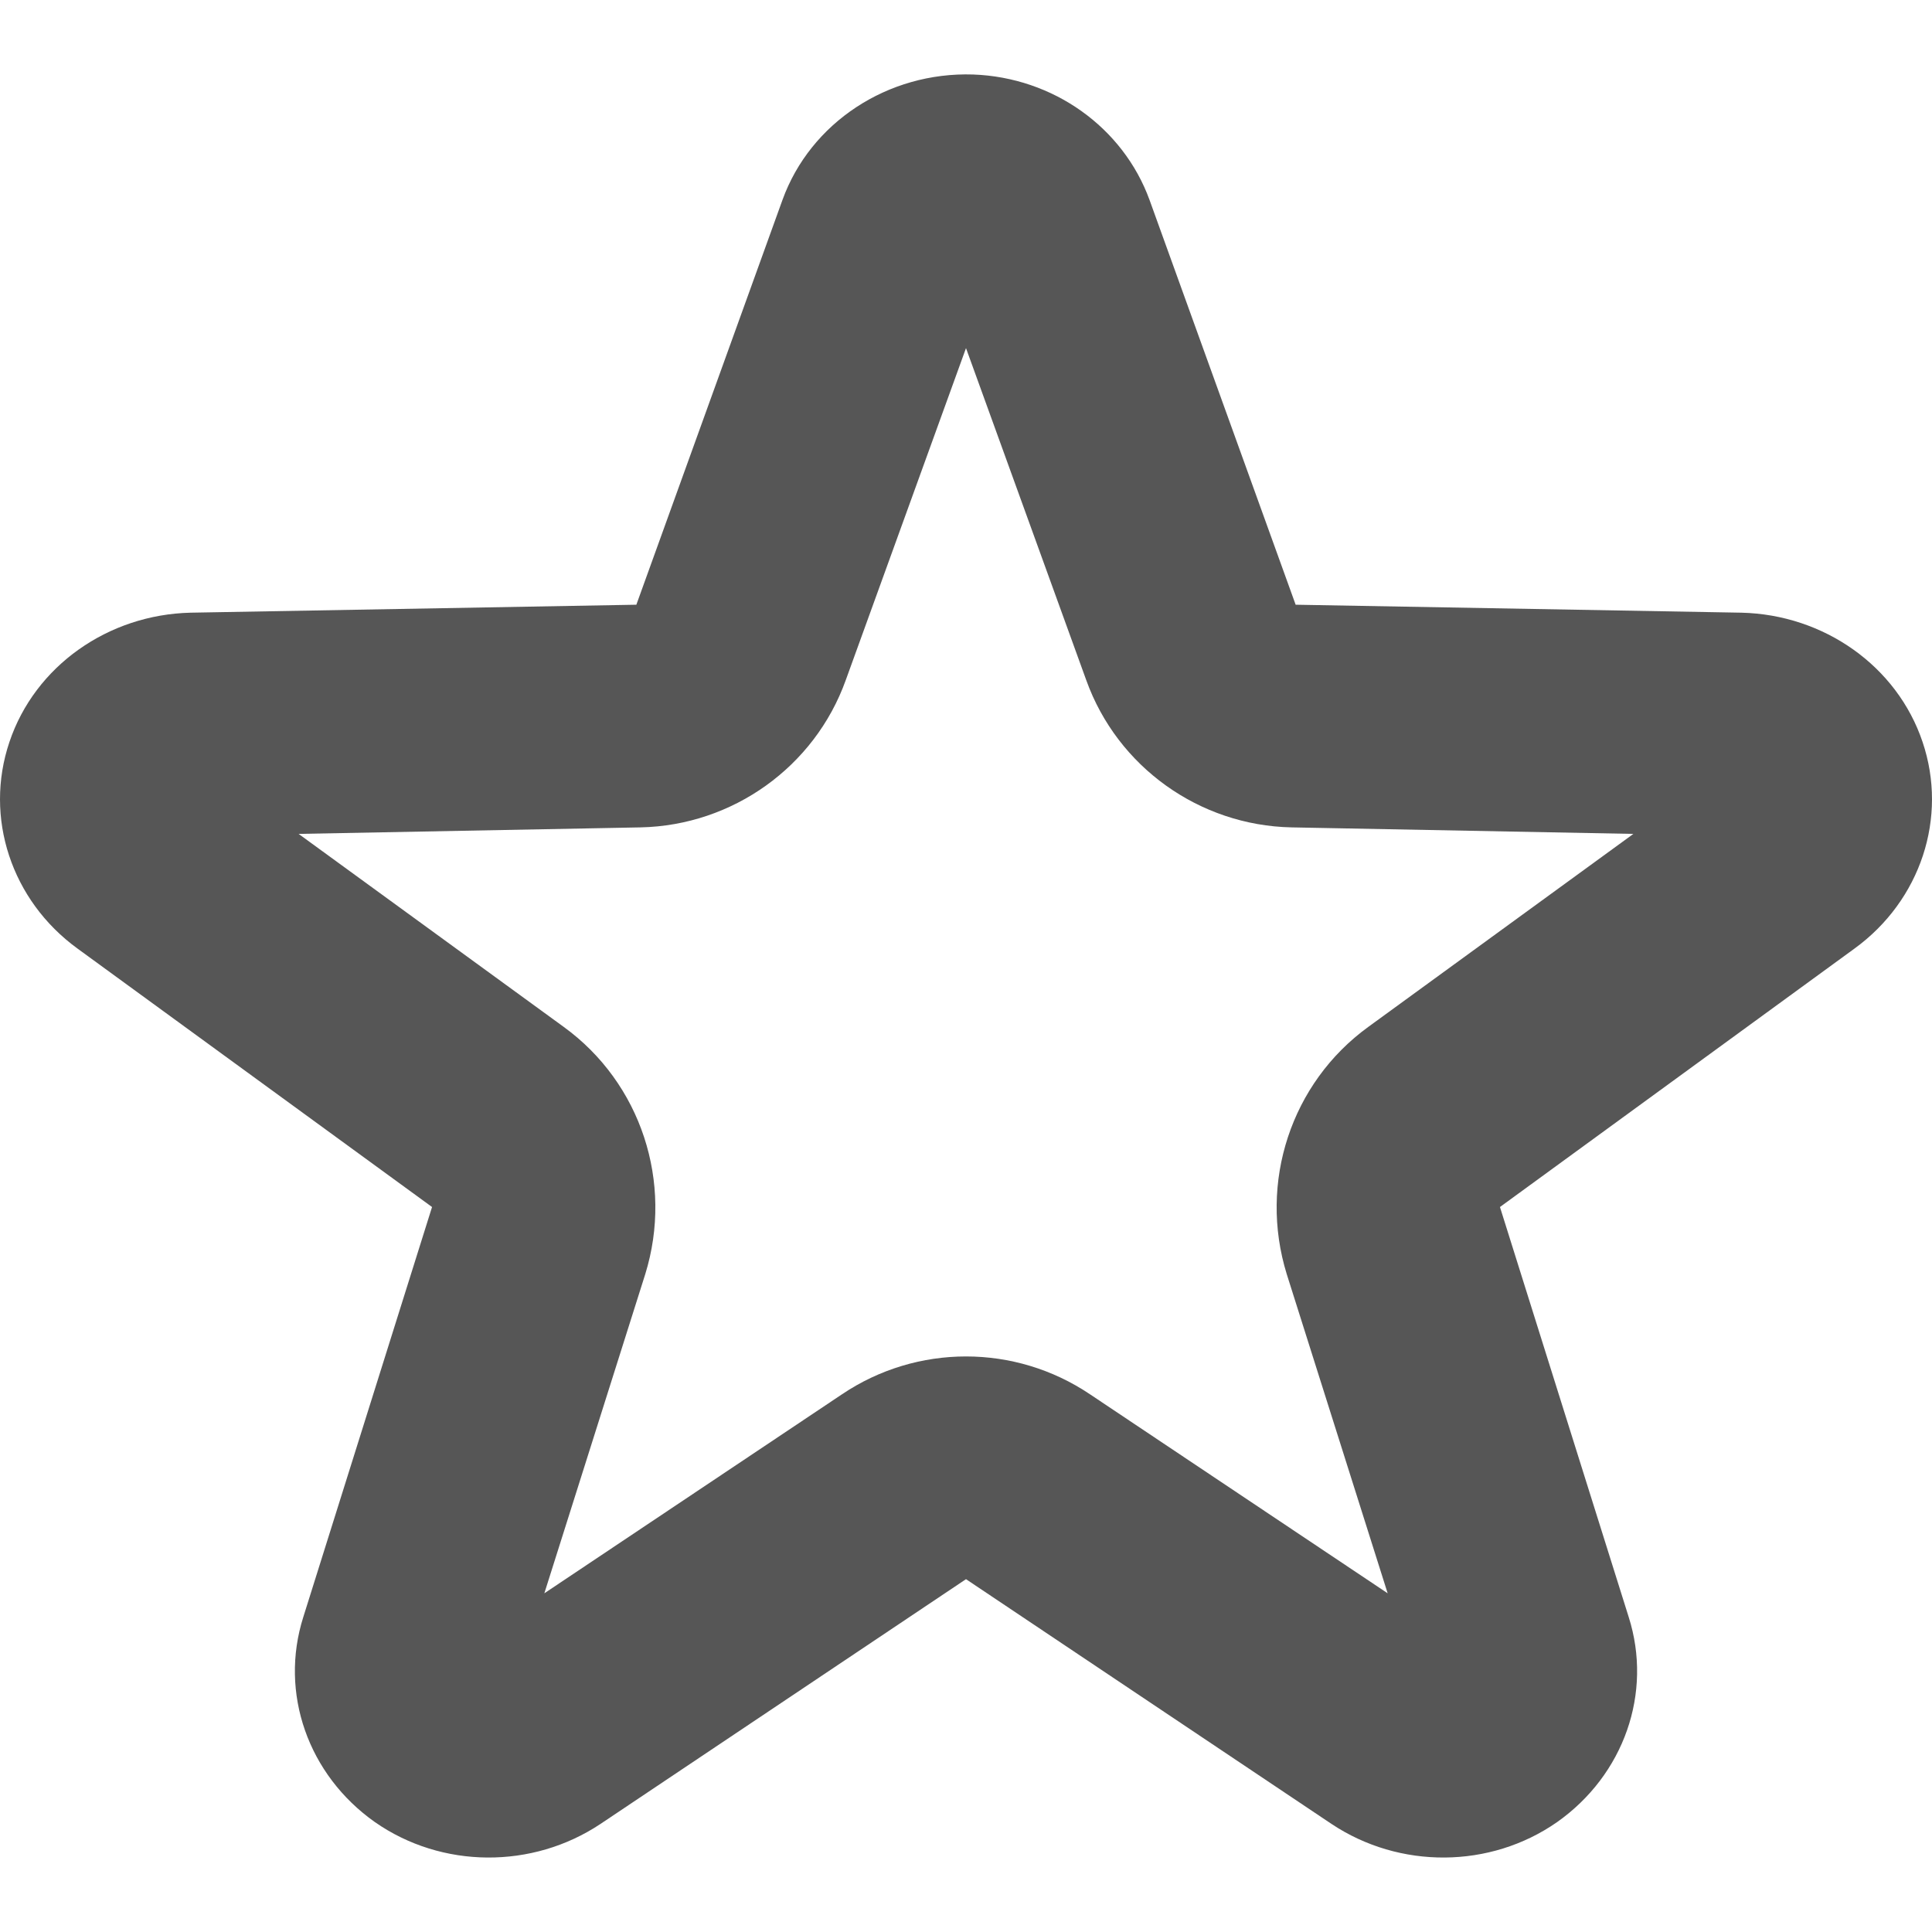 
<svg xmlns="http://www.w3.org/2000/svg" xmlns:xlink="http://www.w3.org/1999/xlink" width="16px" height="16px" viewBox="0 0 16 16" version="1.1">
<g id="surface1">
<path style=" stroke:none;fill-rule:nonzero;fill:#565656;fill-opacity:1;" d="M 8.059 0.617 C 7.352 0.594 6.711 1.016 6.48 1.656 L 5.27 5.008 L 1.578 5.074 C 0.895 5.09 0.289 5.516 0.078 6.145 C -0.133 6.77 0.094 7.457 0.641 7.855 L 3.578 9.996 L 2.512 13.391 C 2.312 14.02 2.551 14.699 3.105 15.09 C 3.66 15.477 4.41 15.48 4.973 15.105 L 8 13.078 L 11.027 15.105 C 11.59 15.48 12.34 15.477 12.895 15.09 C 13.449 14.699 13.688 14.02 13.488 13.391 L 12.422 9.996 L 15.359 7.855 C 15.906 7.457 16.133 6.77 15.922 6.145 C 15.711 5.516 15.105 5.09 14.422 5.074 L 10.73 5.008 L 9.52 1.656 C 9.301 1.055 8.723 0.641 8.059 0.617 Z M 8 2.883 L 8.996 5.633 C 9.254 6.352 9.934 6.836 10.695 6.852 L 13.527 6.906 L 11.332 8.504 C 10.691 8.969 10.422 9.793 10.656 10.551 L 11.492 13.195 L 9.027 11.547 C 8.406 11.129 7.594 11.129 6.973 11.547 L 4.508 13.195 L 5.344 10.551 C 5.578 9.793 5.309 8.969 4.668 8.504 L 2.473 6.906 L 5.305 6.852 C 6.066 6.836 6.746 6.352 7.004 5.633 Z M 8 2.883 "/>
</g>
</svg>
